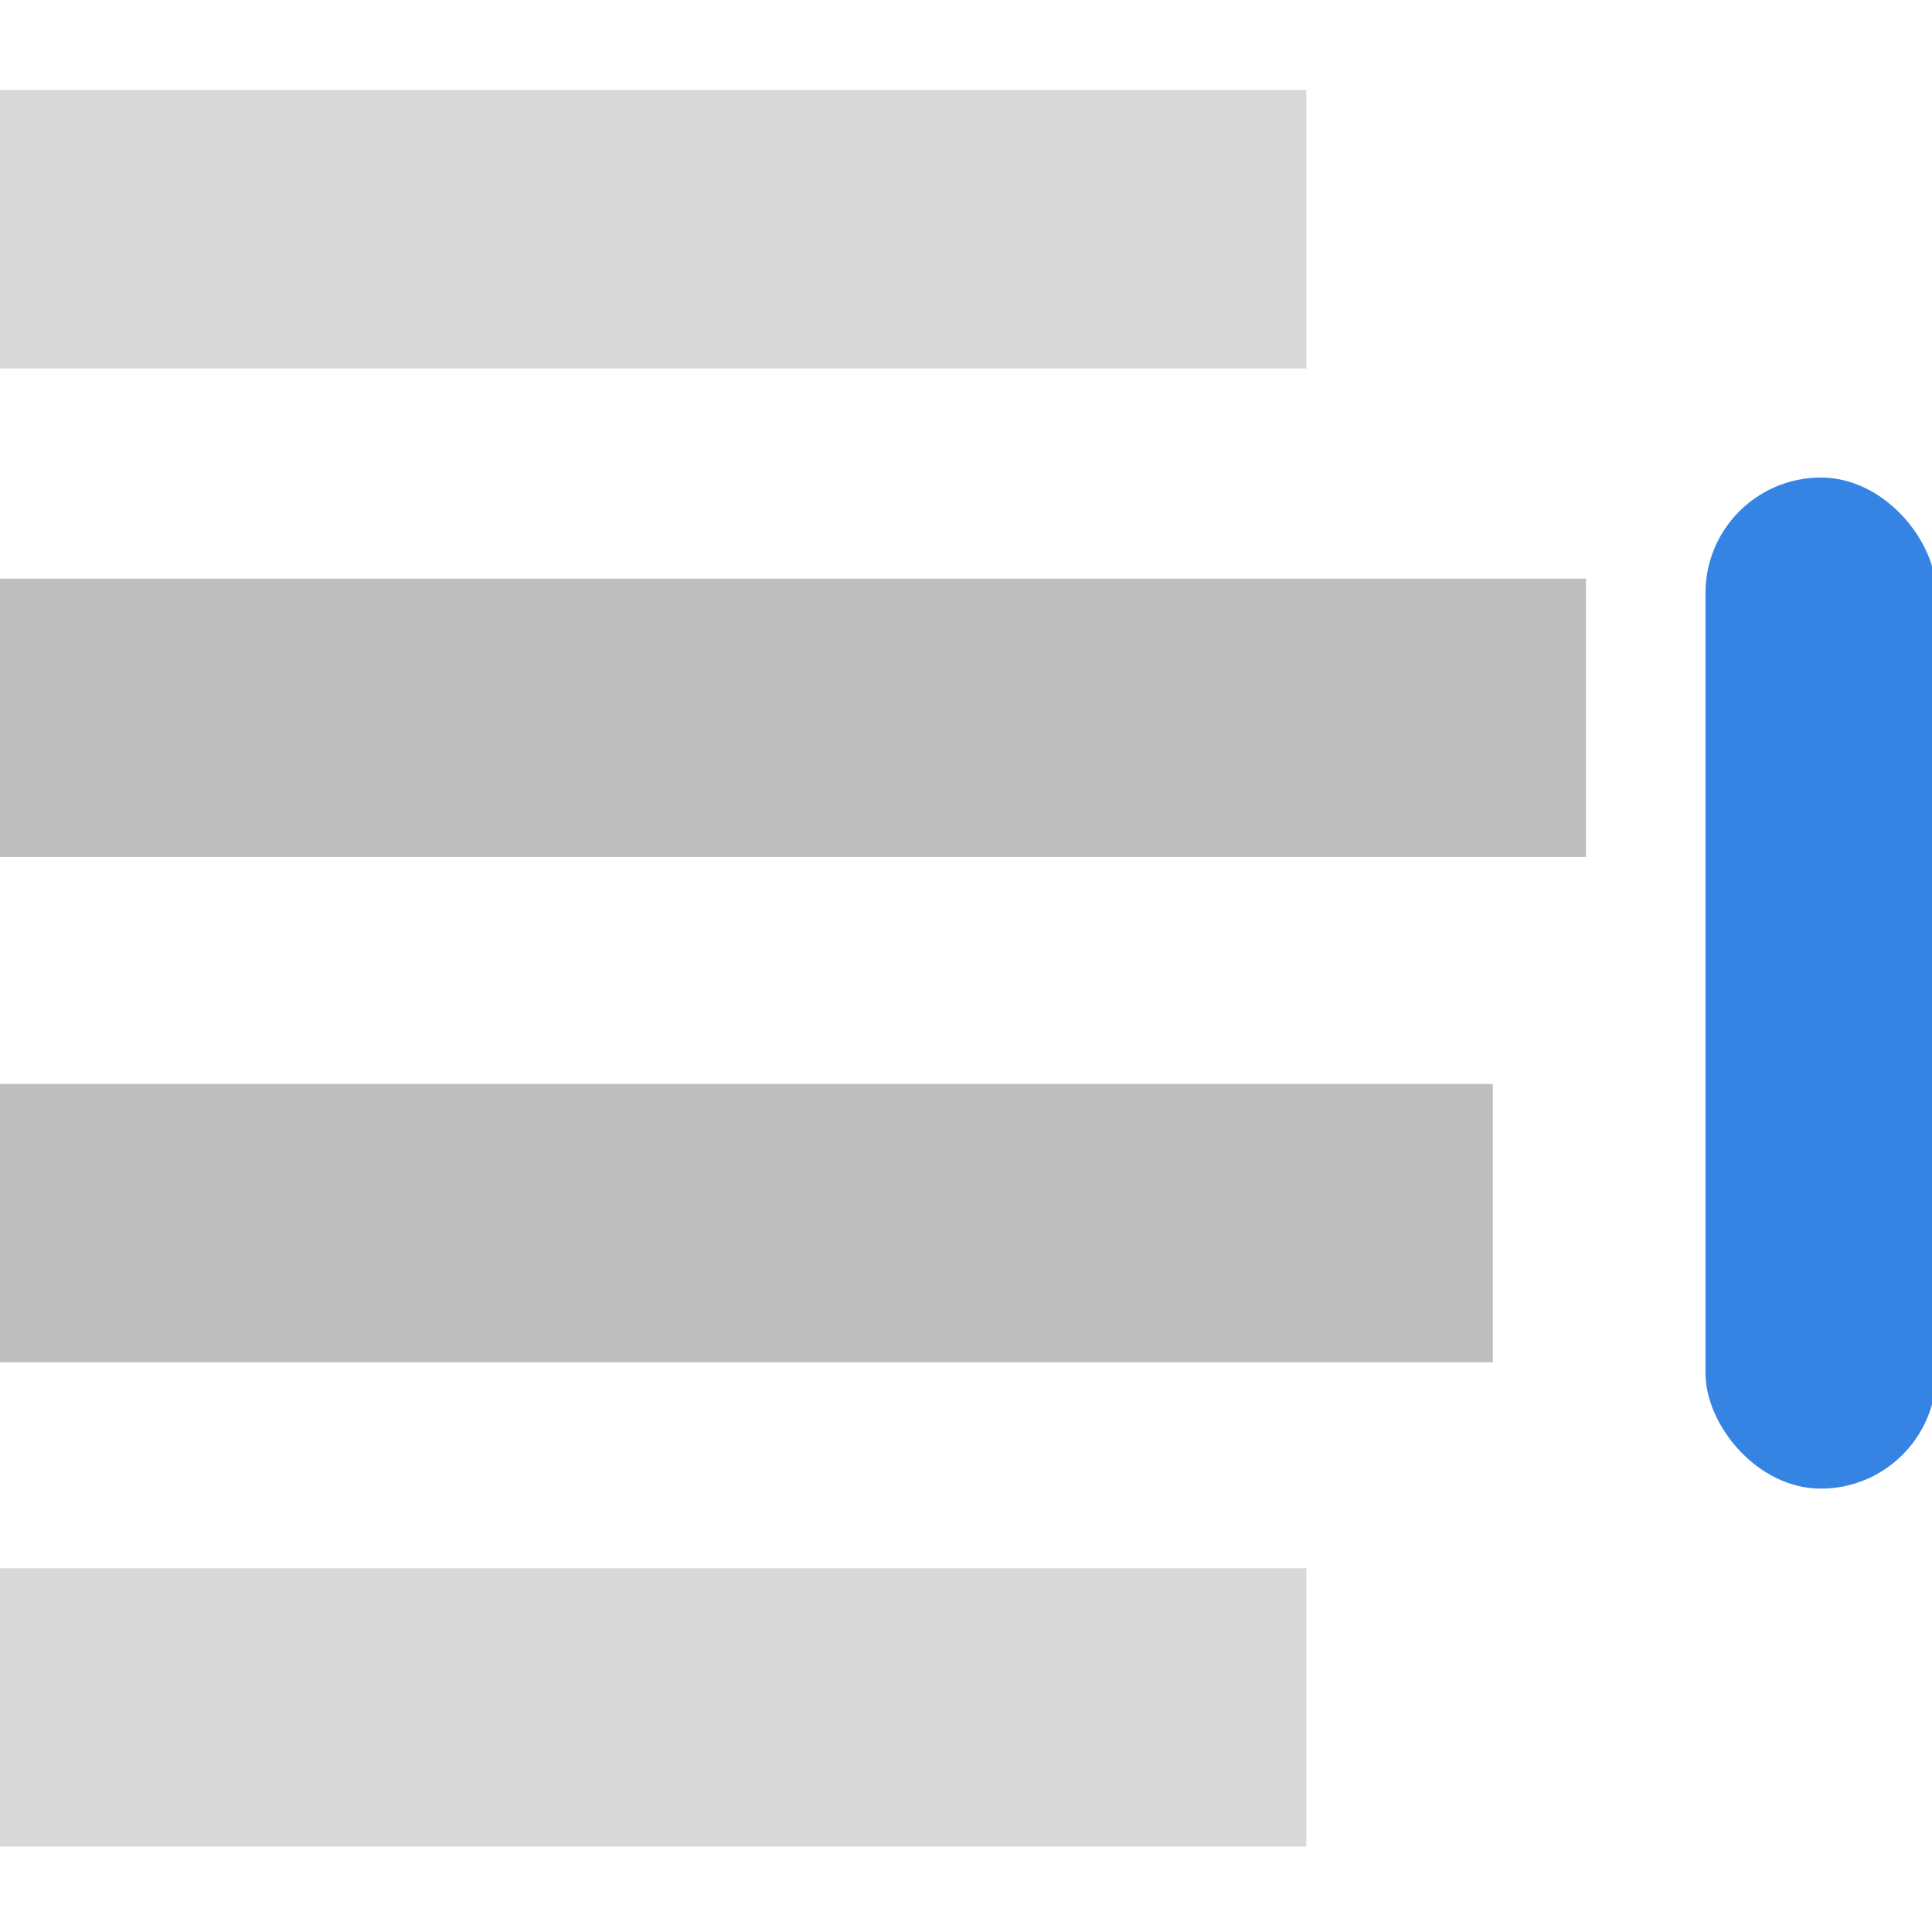 <svg xmlns="http://www.w3.org/2000/svg" width="16" height="16" version="1.1" viewBox="0 0 4.23 4.23">
  <g fill="#bebebe" transform="matrix(0.922,0,0,0.922,0,0.142)">
   <rect opacity="0.6" width="3.102" height=".661" x="0" y=".06"/>
   <rect width="3.766" height=".661" x="0" y="1.22"/>
   <rect width="3.545" height=".661" x="0" y="2.42"/>
   <rect opacity="0.6" width="3.102" height=".661" x="0" y="3.57"/>
   <rect width=".548" height="2.401" x="4.05" y=".98" ry=".274" style="fill:#3584e4"/>
  </g>
</svg>
